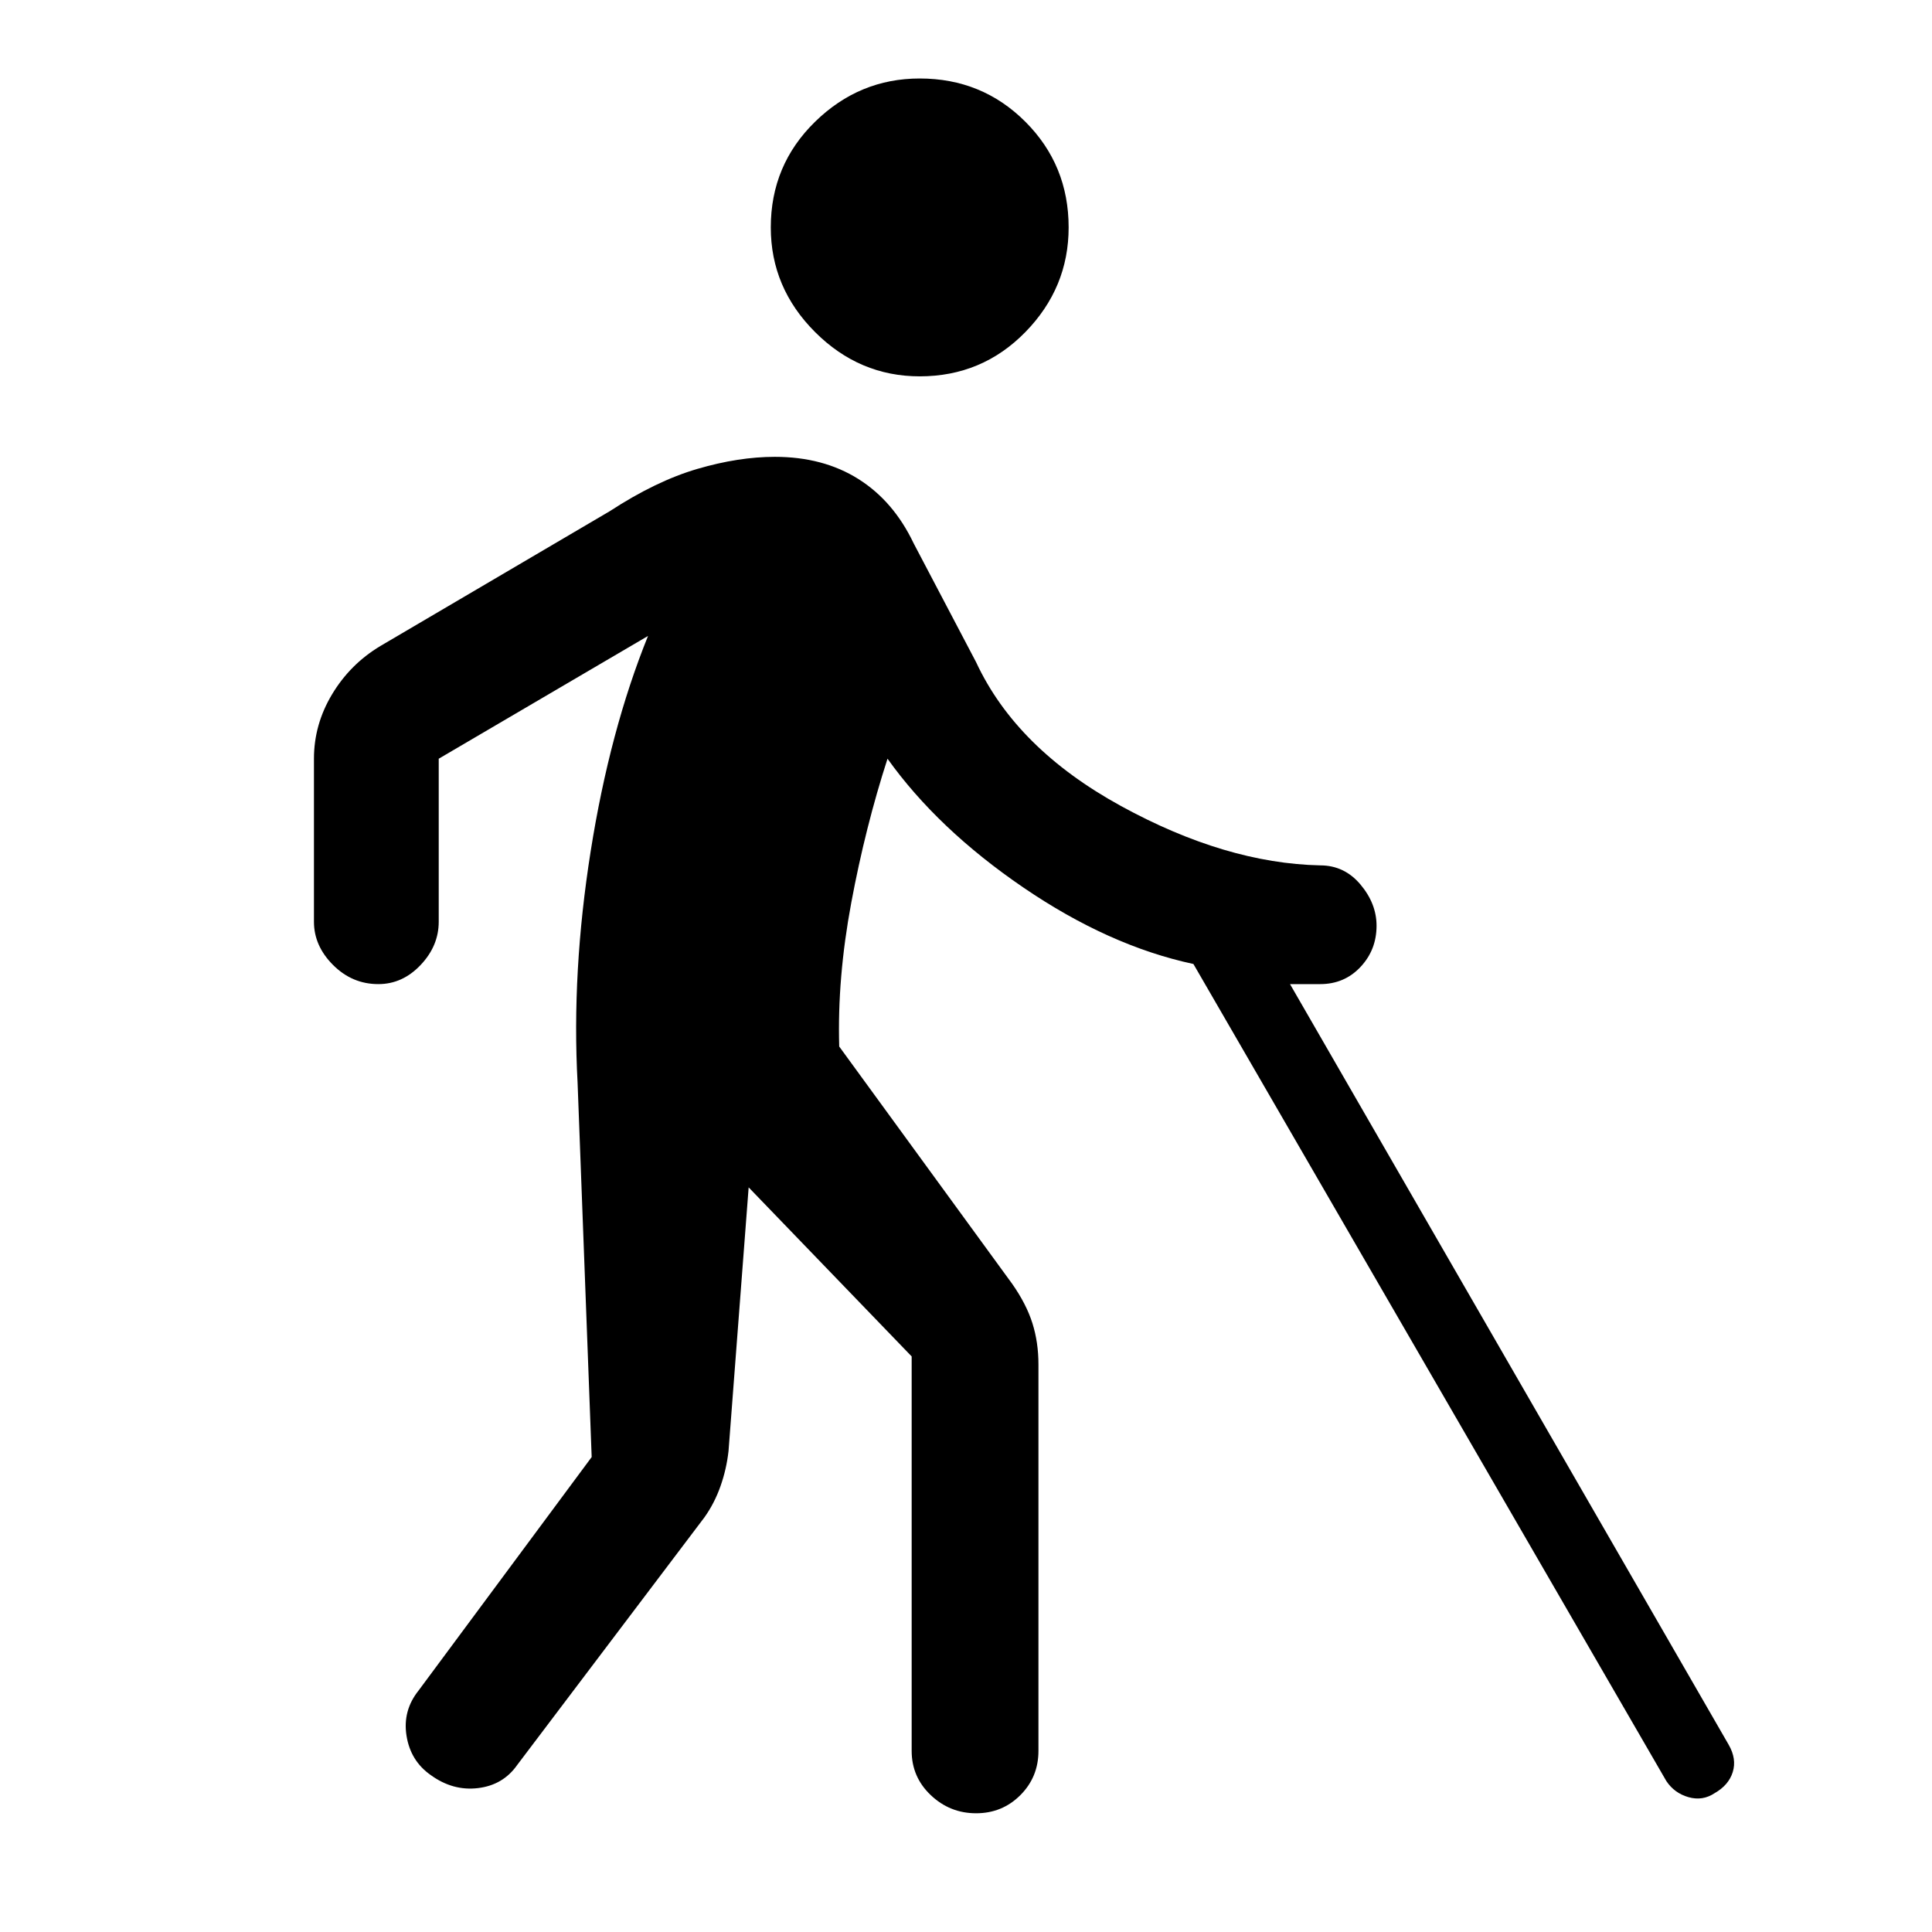 <svg xmlns="http://www.w3.org/2000/svg" height="48" width="48"><path d="M22.85 9.35q-1.5 0-2.6-1.1t-1.1-2.6q0-1.55 1.1-2.625t2.6-1.075q1.55 0 2.625 1.075T26.55 5.65q0 1.5-1.075 2.6t-2.625 1.1Zm1.4 35.7q-.65 0-1.125-.45t-.475-1.1v-9.8l-4.05-4.2-.5 6.55q-.05.45-.2.875-.15.425-.4.775l-4.65 6.15q-.35.5-.975.575-.625.075-1.175-.325-.5-.35-.6-.975-.1-.625.3-1.125l4.3-5.8-.35-9.3q-.15-2.75.325-5.75T16.1 15.8l-5.2 3.05v4.05q0 .6-.45 1.075t-1.05.475q-.65 0-1.125-.475T7.8 22.9v-4.05q0-.85.45-1.6.45-.75 1.2-1.2l5.7-3.35q1.15-.75 2.175-1.05 1.025-.3 1.925-.3 1.2 0 2.075.55.875.55 1.375 1.6l1.55 2.95q1 2.15 3.6 3.575 2.6 1.425 4.95 1.475.6 0 1 .475T34.2 23q0 .6-.4 1.025-.4.425-1 .425h-.75l10.9 18.9q.2.35.1.675-.1.325-.45.525-.3.2-.65.1-.35-.1-.55-.4l-11.75-20.3q-2.1-.45-4.225-1.9-2.125-1.45-3.375-3.2-.55 1.7-.9 3.575-.35 1.875-.3 3.575l4.3 5.9q.35.5.5.975.15.475.15 1.025v9.6q0 .65-.45 1.1-.45.45-1.1.45Z"/></svg>